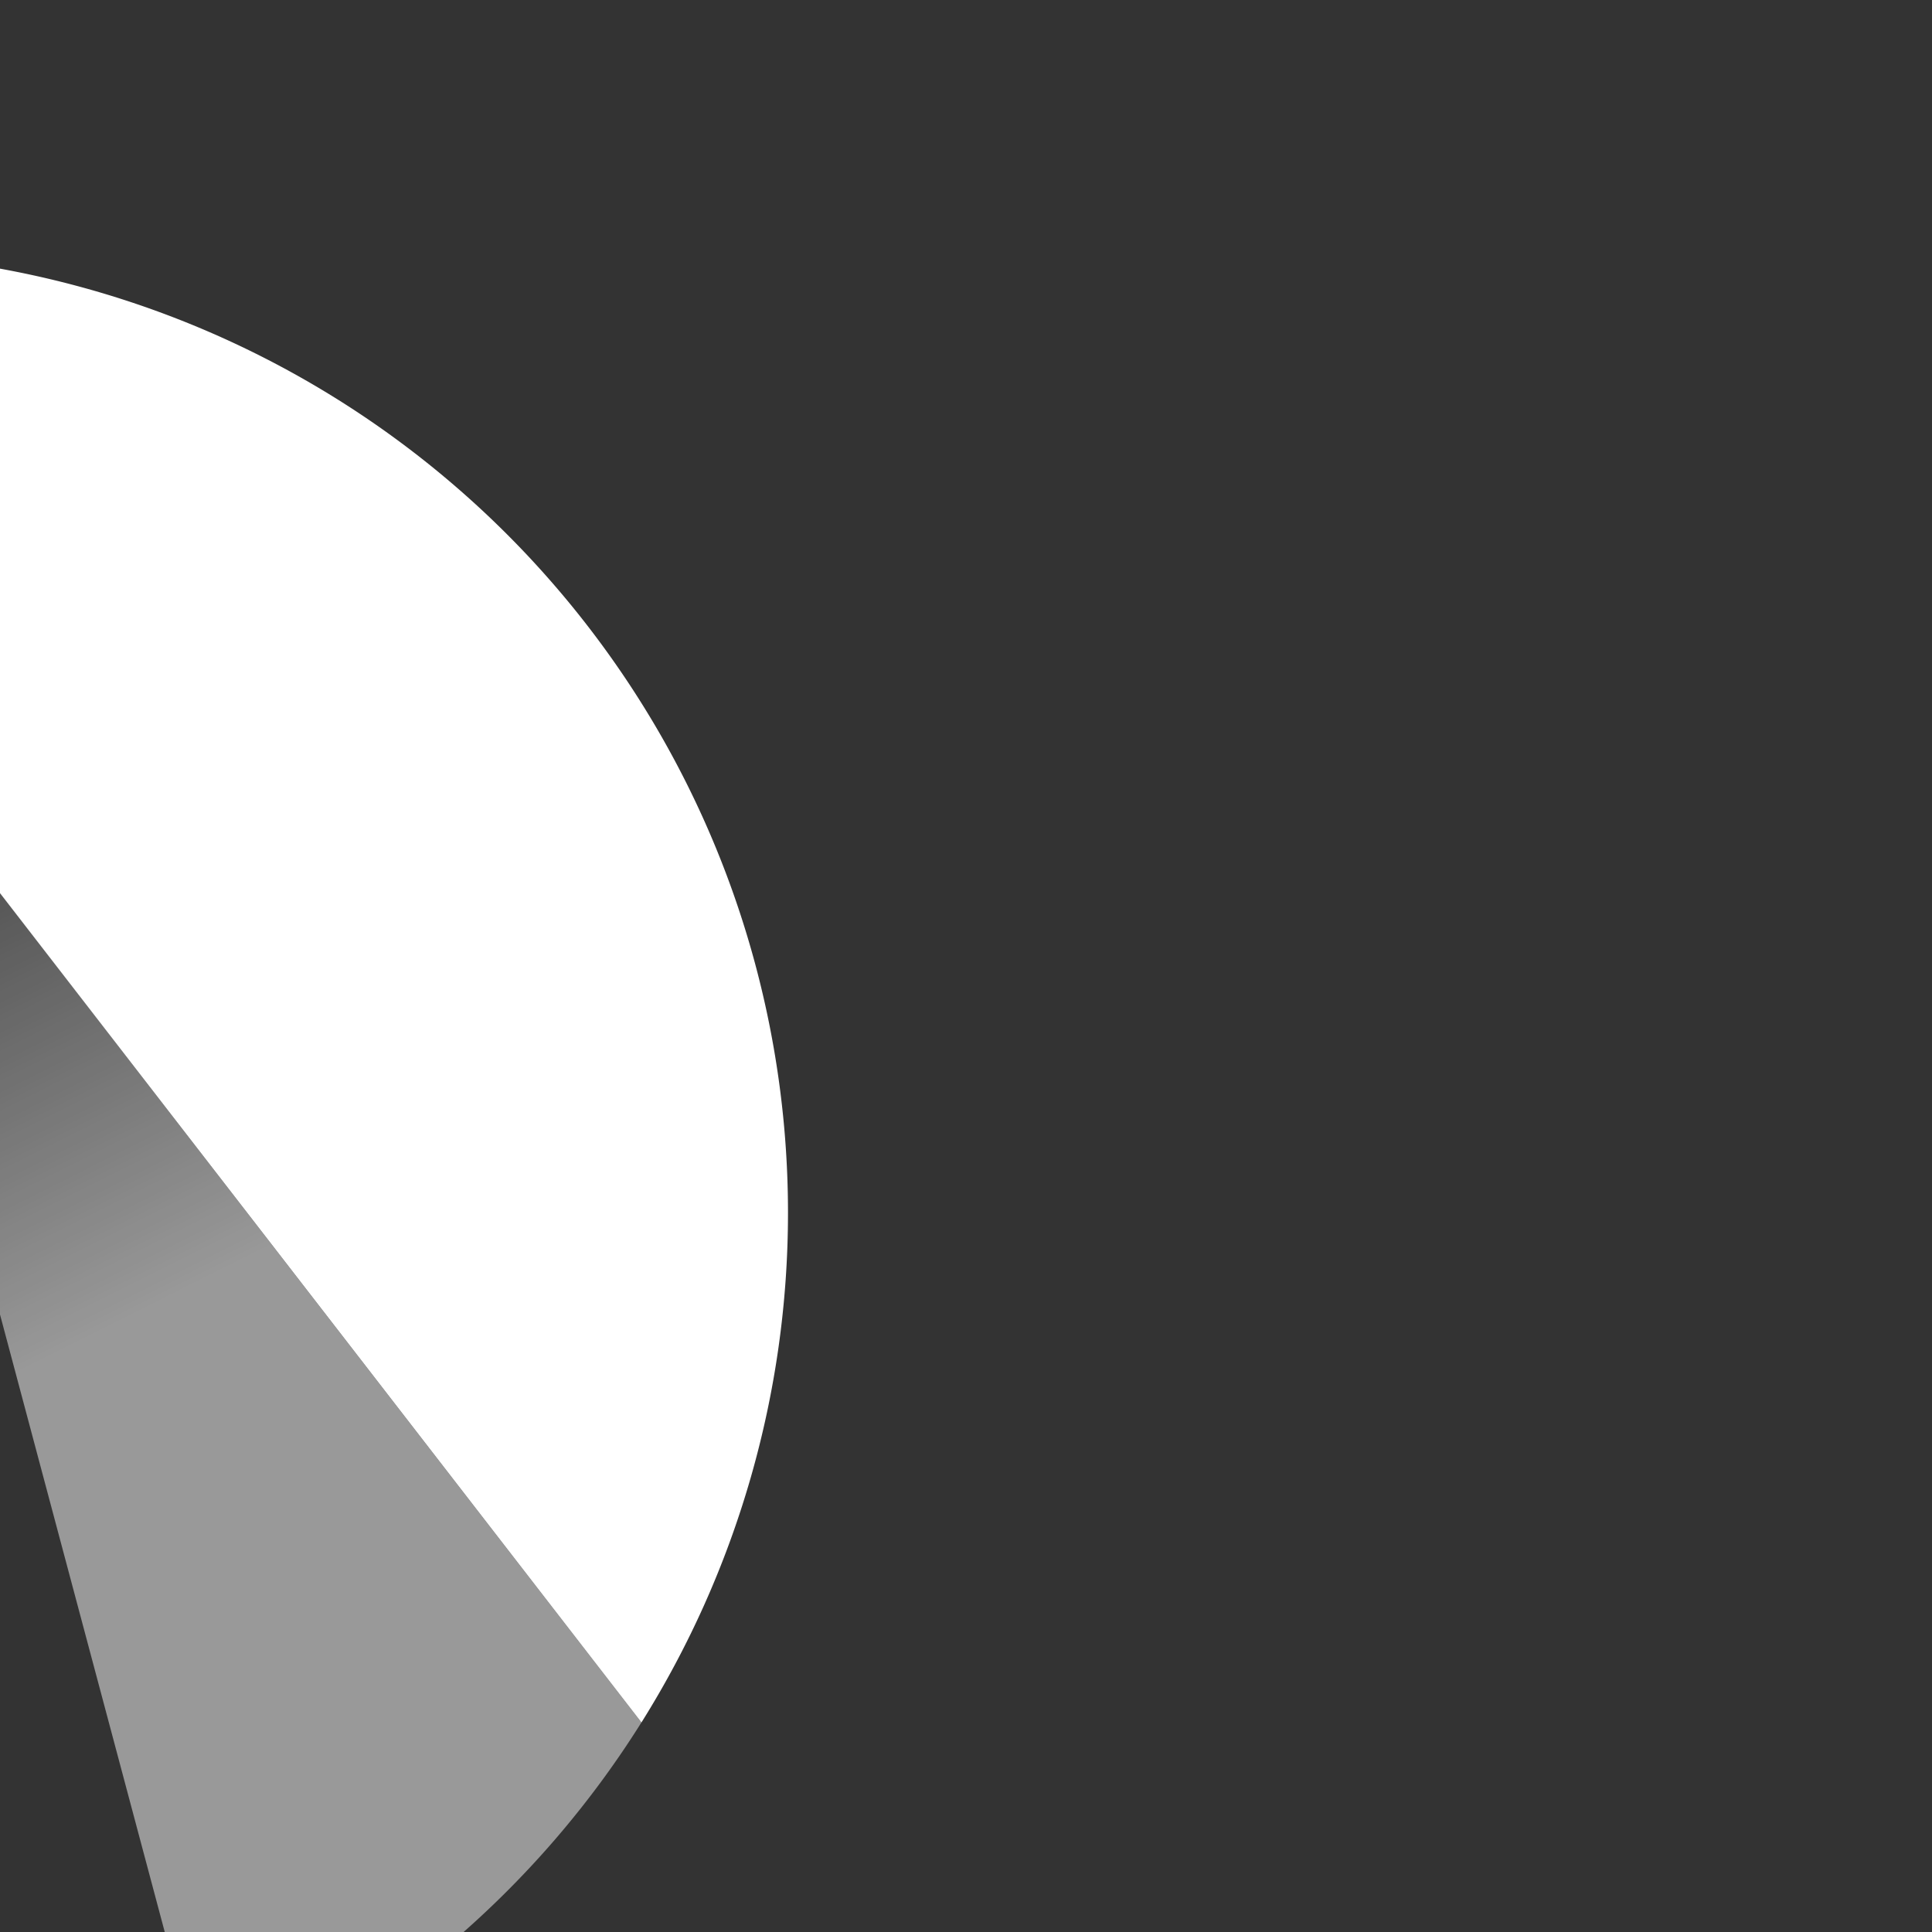 <?xml version="1.0" encoding="UTF-8" standalone="no"?>
<svg xmlns:dc="http://purl.org/dc/elements/1.1/" xmlns:cc="http://creativecommons.org/ns#" xmlns:rdf="http://www.w3.org/1999/02/22-rdf-syntax-ns#" xmlns:svg="http://www.w3.org/2000/svg" xmlns="http://www.w3.org/2000/svg" xmlns:xlink="http://www.w3.org/1999/xlink" xmlns:sodipodi="http://sodipodi.sourceforge.net/DTD/sodipodi-0.dtd" xmlns:inkscape="http://www.inkscape.org/namespaces/inkscape" width="16" height="16" viewBox="0 0 4.233 4.233" version="1.1" id="svg1468" sodipodi:docname="Codeberg-favicon_inverted.svg" inkscape:version="1.0 (b51213c273, 2020-08-10)" inkscape:export-filename="/home/robert/Documents/Codeberg/Logo-Kit/svg/Codeberg-favicon_inverted_64px.png" inkscape:export-xdpi="191" inkscape:export-ydpi="191">
  <rect x="0" y="0" width="4.233" height="4.233" fill="#333333" stroke="none"/>
  <title id="title16">Codeberg logo favicon</title>
  <defs id="defs1462">
    <linearGradient xlink:href="#linearGradient6924" id="linearGradient6918" x1="42519.285" y1="-7078.789" x2="42575.336" y2="-6966.931" gradientUnits="userSpaceOnUse"/>
    <linearGradient id="linearGradient6924">
      <stop style="stop-color:#ffffff;stop-opacity:0" offset="0" id="stop6920"/>
      <stop id="stop6926" offset="0.495" style="stop-color:#ffffff;stop-opacity:1"/>
      <stop style="stop-color:#ffffff;stop-opacity:1" offset="1" id="stop6922"/>
    </linearGradient>
  </defs>
  <sodipodi:namedview showborder="false" id="base" pagecolor="#000000" bordercolor="#666666" borderopacity="1.0" inkscape:pageopacity="0" inkscape:pageshadow="2" inkscape:zoom="7.9999999" inkscape:cx="29.987435" inkscape:cy="0.51697089" inkscape:document-units="px" inkscape:current-layer="layer1" inkscape:document-rotation="0" showgrid="false" fit-margin-top="0" fit-margin-left="0" fit-margin-right="0" fit-margin-bottom="0" units="px" inkscape:snap-global="false" inkscape:snap-page="true" showguides="false" inkscape:window-width="1531" inkscape:window-height="873" inkscape:window-x="69" inkscape:window-y="27" inkscape:window-maximized="1">
    <inkscape:grid type="xygrid" id="grid2067"/>
  </sodipodi:namedview>
  <g inkscape:label="Layer 1" inkscape:groupmode="layer" id="layer1" transform="translate(-44.867,-75.991)">
    <g id="g6933" transform="matrix(0.091,0,0,0.091,-980.822,248.232)">
      <path transform="scale(0.265)" d="m 42519.285,-7078.789 a 0.761,0.568 0 0 0 -0.738,0.674 l 33.586,125.889 a 87.182,87.182 0 0 0 39.381,-33.764 l -71.565,-92.52 a 0.761,0.568 0 0 0 -0.664,-0.279 z" style="font-variation-settings:normal;opacity:0.5;vector-effect:none;fill:url(#linearGradient6918);fill-opacity:1;stroke:none;stroke-width:3.678;stroke-linecap:butt;stroke-linejoin:miter;stroke-miterlimit:2;stroke-dasharray:none;stroke-dashoffset:0;stroke-opacity:1;paint-order:stroke markers fill;stop-color:#000000;stop-opacity:1" id="path6733"/>
      <path d="m 42517.32,-7119.48 a 87.182,87.182 0 0 0 -86.855,87.182 87.182,87.182 0 0 0 13.312,46.305 l 72.688,-93.973 a 1.361,1.016 0 0 1 2.359,0 l 72.692,93.977 a 87.182,87.182 0 0 0 13.314,-46.309 87.182,87.182 0 0 0 -87.182,-87.182 87.182,87.182 0 0 0 -0.328,0 z" style="opacity:1;fill:#ffffff;fill-opacity:1;stroke:none;stroke-width:2.015px;stroke-opacity:1;paint-order:stroke markers fill;stop-color:#000000" id="circle6810" transform="scale(0.265)"/>
    </g>
  </g>
</svg>